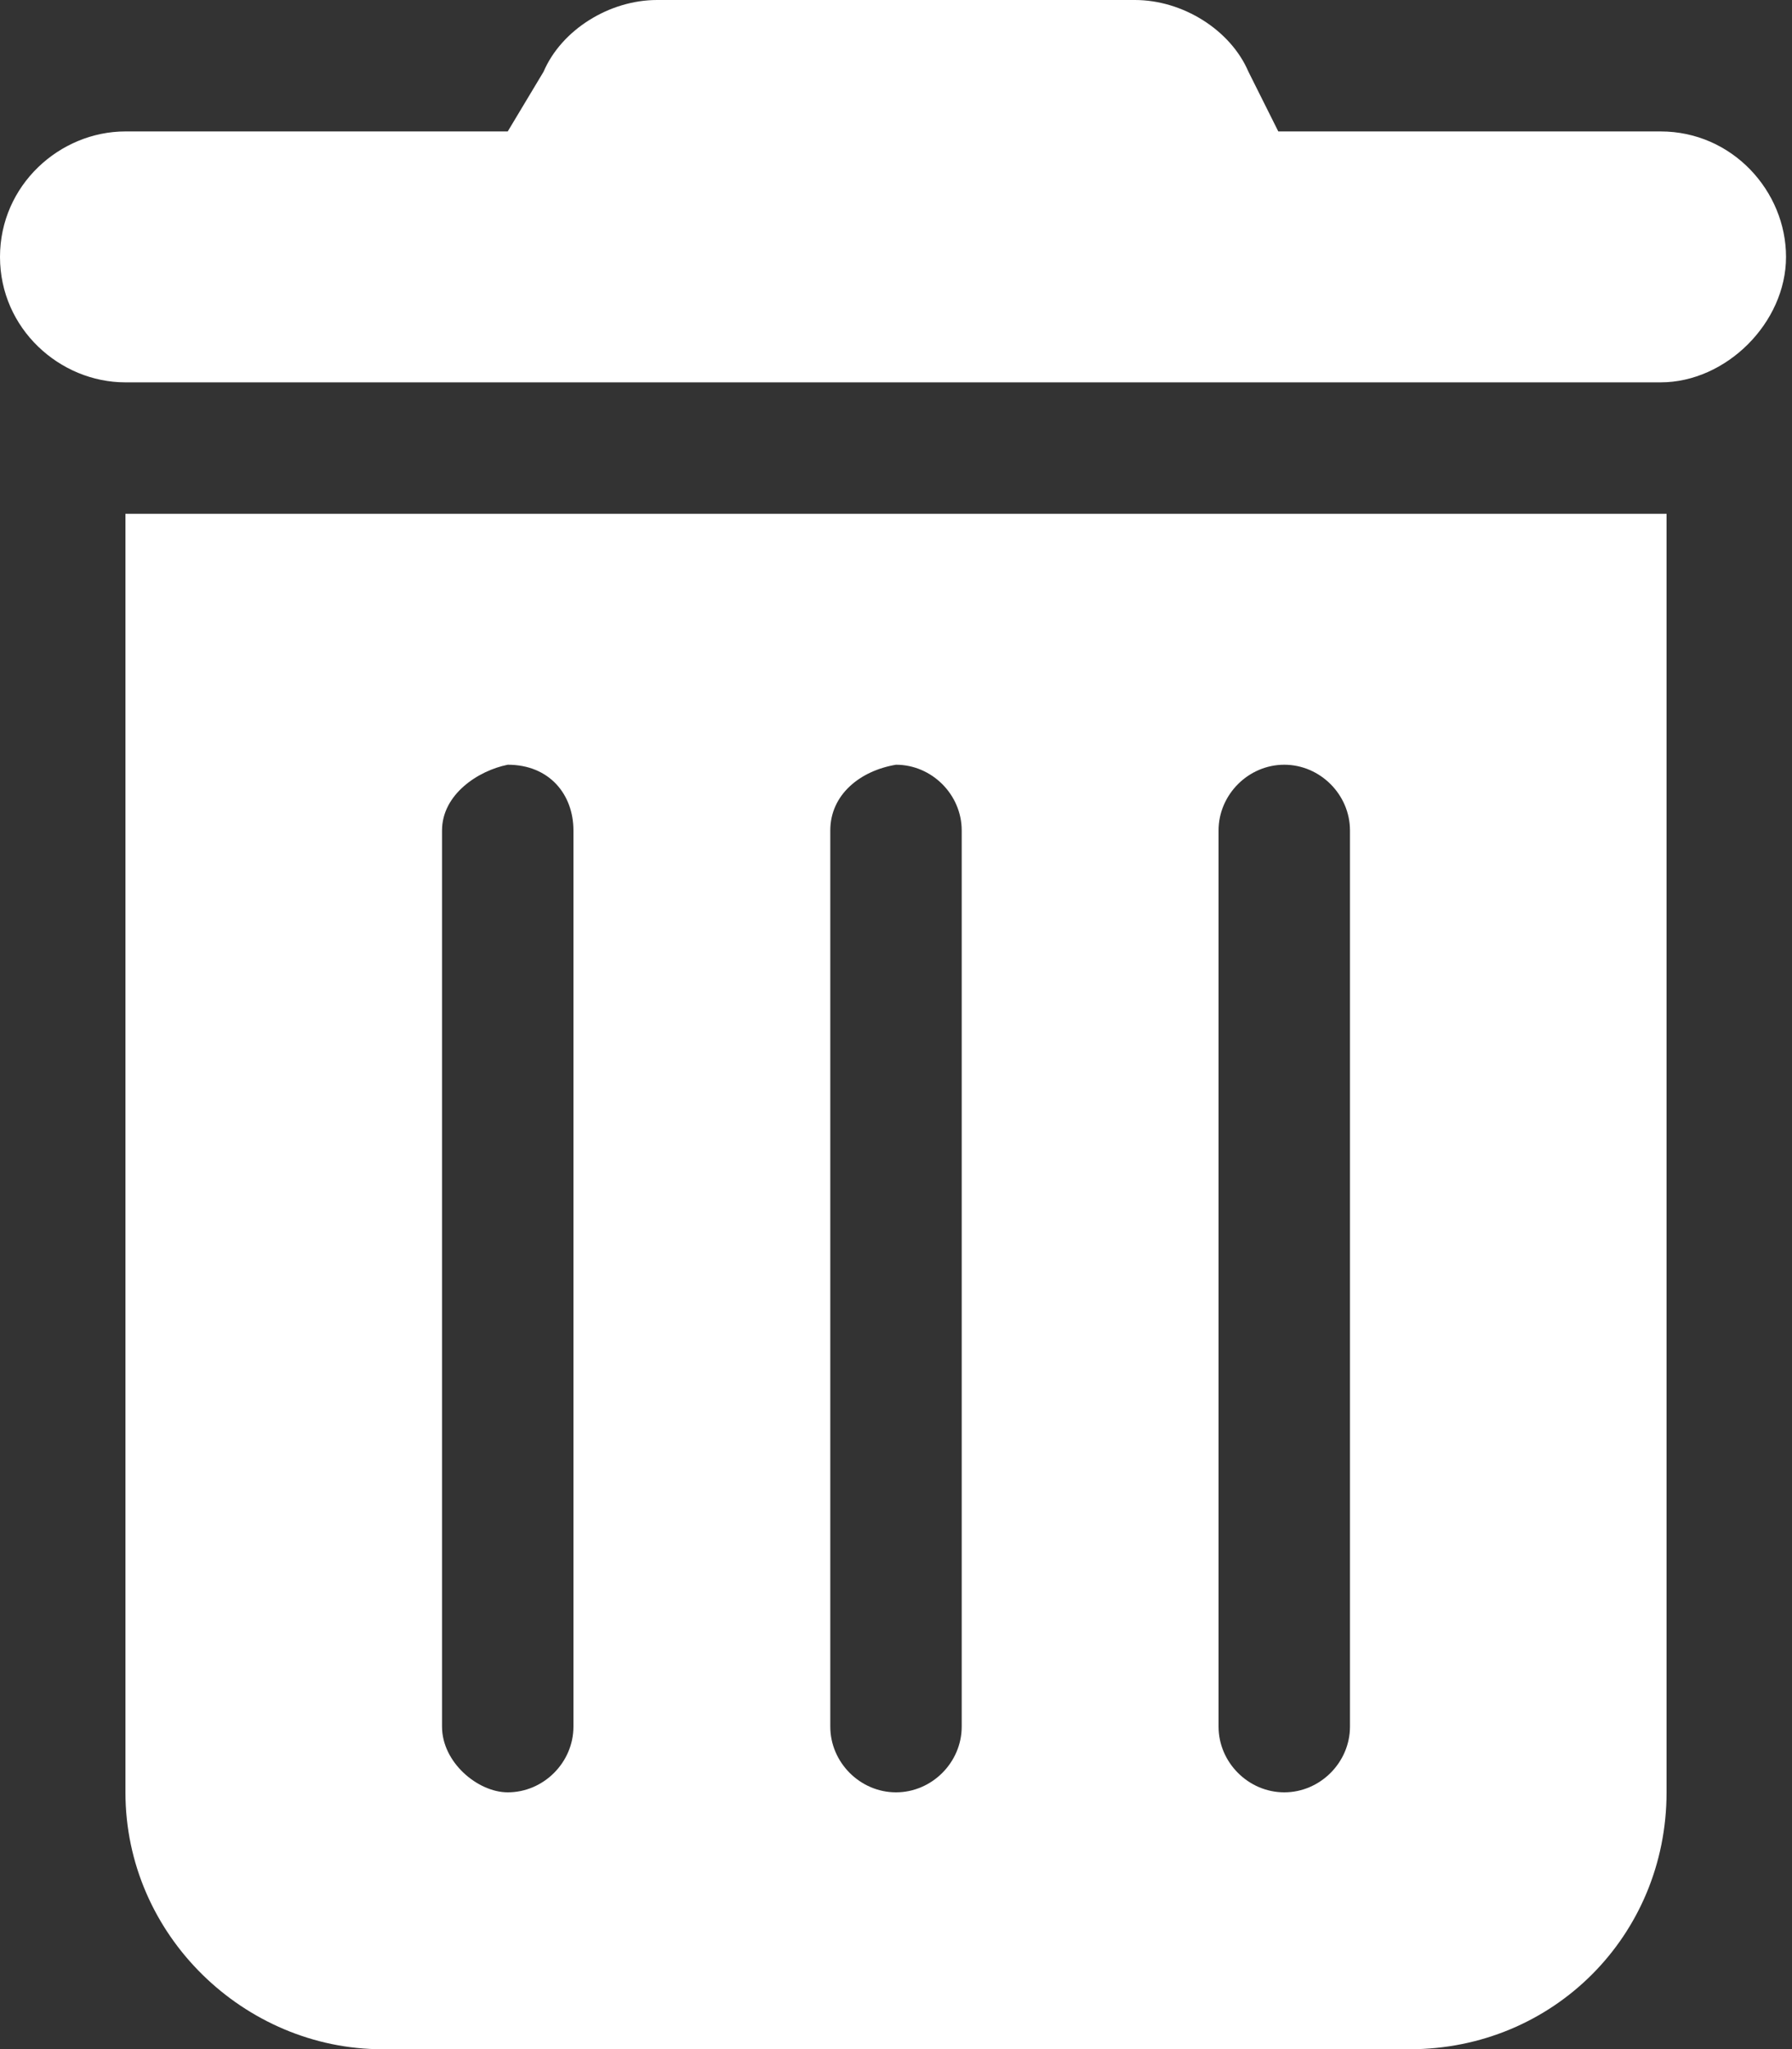 <?xml version="1.0" encoding="utf-8"?>
<!-- Generator: Adobe Illustrator 22.0.1, SVG Export Plug-In . SVG Version: 6.00 Build 0)  -->
<svg version="1.1" id="Layer_1" xmlns="http://www.w3.org/2000/svg" xmlns:xlink="http://www.w3.org/1999/xlink" x="0px" y="0px"
	 width="30px" height="34.3px" viewBox="0 0 30 34.3" style="enable-background:new 0 0 30 34.3;" xml:space="preserve">
<rect x="0" y="0" width="30" height="34.3" fill="#333333" stroke="none"/>
<style type="text/css">
	.st0{fill:#FFFFFF;}
</style>
<g>
	<path class="st0" d="M9.1,1.2C9.4,0.5,10.2,0,11,0H19c0.8,0,1.6,0.5,1.9,1.2l0.5,1h6.4c1.2,0,2.1,1,2.1,2.1s-1,2.1-2.1,2.1H2.1
		C1,6.4,0,5.5,0,4.3s1-2.1,2.1-2.1h6.4L9.1,1.2z M2.1,8.6h25.8V30c0,2.4-1.9,4.3-4.3,4.3H6.4c-2.3,0-4.3-1.9-4.3-4.3V8.6z M7.4,13.9
		v15C7.4,29.5,8,30,8.5,30c0.6,0,1.1-0.5,1.1-1.1v-15c0-0.6-0.4-1.1-1.1-1.1C8,12.9,7.4,13.3,7.4,13.9z M13.9,13.9v15
		c0,0.6,0.5,1.1,1.1,1.1c0.6,0,1.1-0.5,1.1-1.1v-15c0-0.6-0.5-1.1-1.1-1.1C14.4,12.9,13.9,13.3,13.9,13.9z M20.4,13.9v15
		c0,0.6,0.5,1.1,1.1,1.1s1.1-0.5,1.1-1.1v-15c0-0.6-0.5-1.1-1.1-1.1S20.4,13.3,20.4,13.9z"/>
</g>
</svg>
